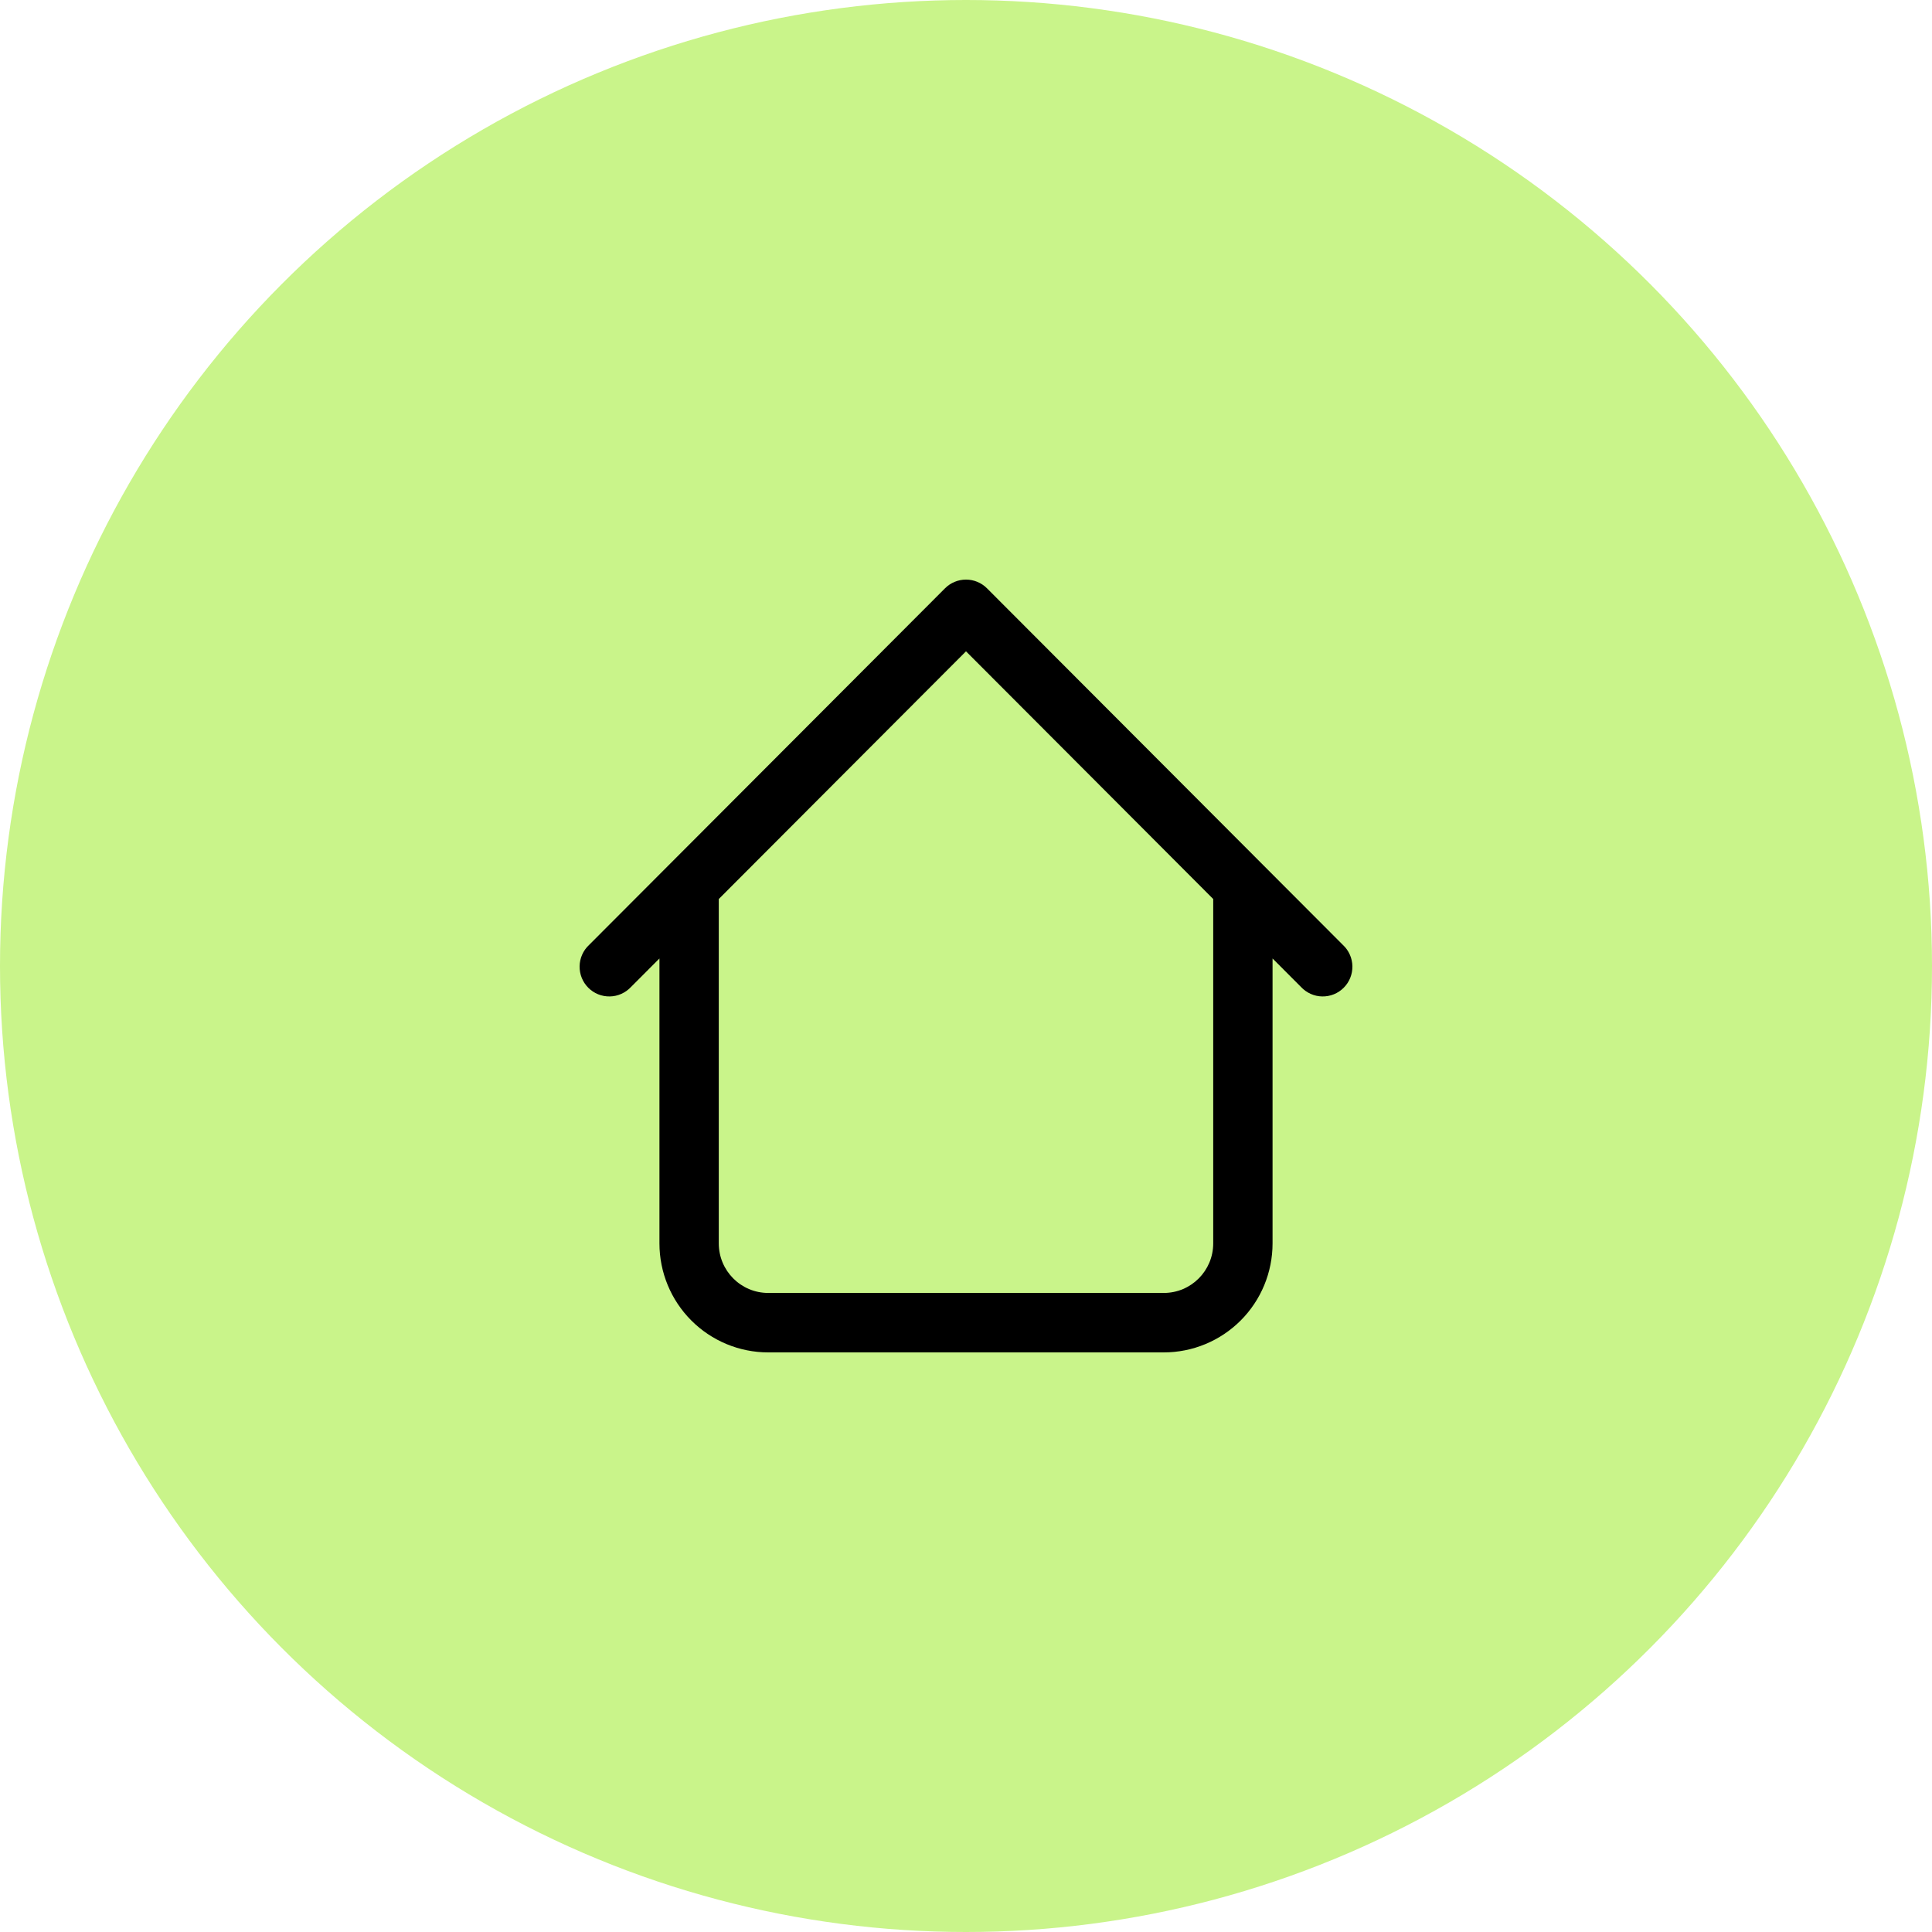 <svg width="70" height="70" viewBox="0 0 70 70" fill="none" xmlns="http://www.w3.org/2000/svg">
<circle cx="35" cy="35" r="35" fill="#C9F48A"/>
<path d="M46.107 32.128C46.107 31.842 45.994 31.568 45.792 31.366C45.59 31.164 45.317 31.051 45.032 31.051C44.747 31.051 44.474 31.164 44.272 31.366C44.07 31.568 43.957 31.842 43.957 32.128H46.107ZM26.043 32.128C26.043 31.842 25.93 31.568 25.728 31.366C25.526 31.164 25.253 31.051 24.968 31.051C24.683 31.051 24.41 31.164 24.208 31.366C24.006 31.568 23.893 31.842 23.893 32.128H26.043ZM47.139 35.761C47.237 35.866 47.356 35.951 47.488 36.01C47.62 36.069 47.762 36.101 47.906 36.103C48.05 36.106 48.194 36.079 48.328 36.025C48.462 35.971 48.583 35.89 48.685 35.788C48.787 35.686 48.868 35.564 48.922 35.43C48.976 35.296 49.002 35.152 49 35.007C48.997 34.863 48.966 34.72 48.907 34.588C48.848 34.456 48.764 34.337 48.658 34.239L47.139 35.761ZM35 22.076L35.76 21.315C35.558 21.113 35.285 21 35 21C34.715 21 34.442 21.113 34.24 21.315L35 22.076ZM21.342 34.239C21.236 34.337 21.152 34.456 21.093 34.588C21.034 34.72 21.003 34.863 21 35.007C20.998 35.152 21.024 35.296 21.078 35.43C21.132 35.564 21.213 35.686 21.315 35.788C21.417 35.89 21.538 35.971 21.672 36.025C21.806 36.079 21.95 36.106 22.094 36.103C22.238 36.101 22.381 36.069 22.512 36.01C22.644 35.951 22.763 35.866 22.861 35.761L21.342 34.239ZM27.834 49H42.166V46.846H27.834V49ZM46.107 45.051V32.128H43.957V45.051H46.107ZM26.043 45.051V32.128H23.893V45.051H26.043ZM48.658 34.239L35.76 21.315L34.24 22.837L47.139 35.761L48.658 34.239ZM34.24 21.315L21.342 34.239L22.861 35.761L35.76 22.837L34.24 21.315ZM42.166 49C43.211 49 44.213 48.584 44.953 47.843C45.692 47.103 46.107 46.098 46.107 45.051H43.957C43.957 46.042 43.155 46.846 42.166 46.846V49ZM27.834 46.846C26.845 46.846 26.043 46.042 26.043 45.051H23.893C23.893 46.098 24.308 47.103 25.047 47.843C25.787 48.584 26.789 49 27.834 49V46.846Z" fill="black"/>
</svg>
